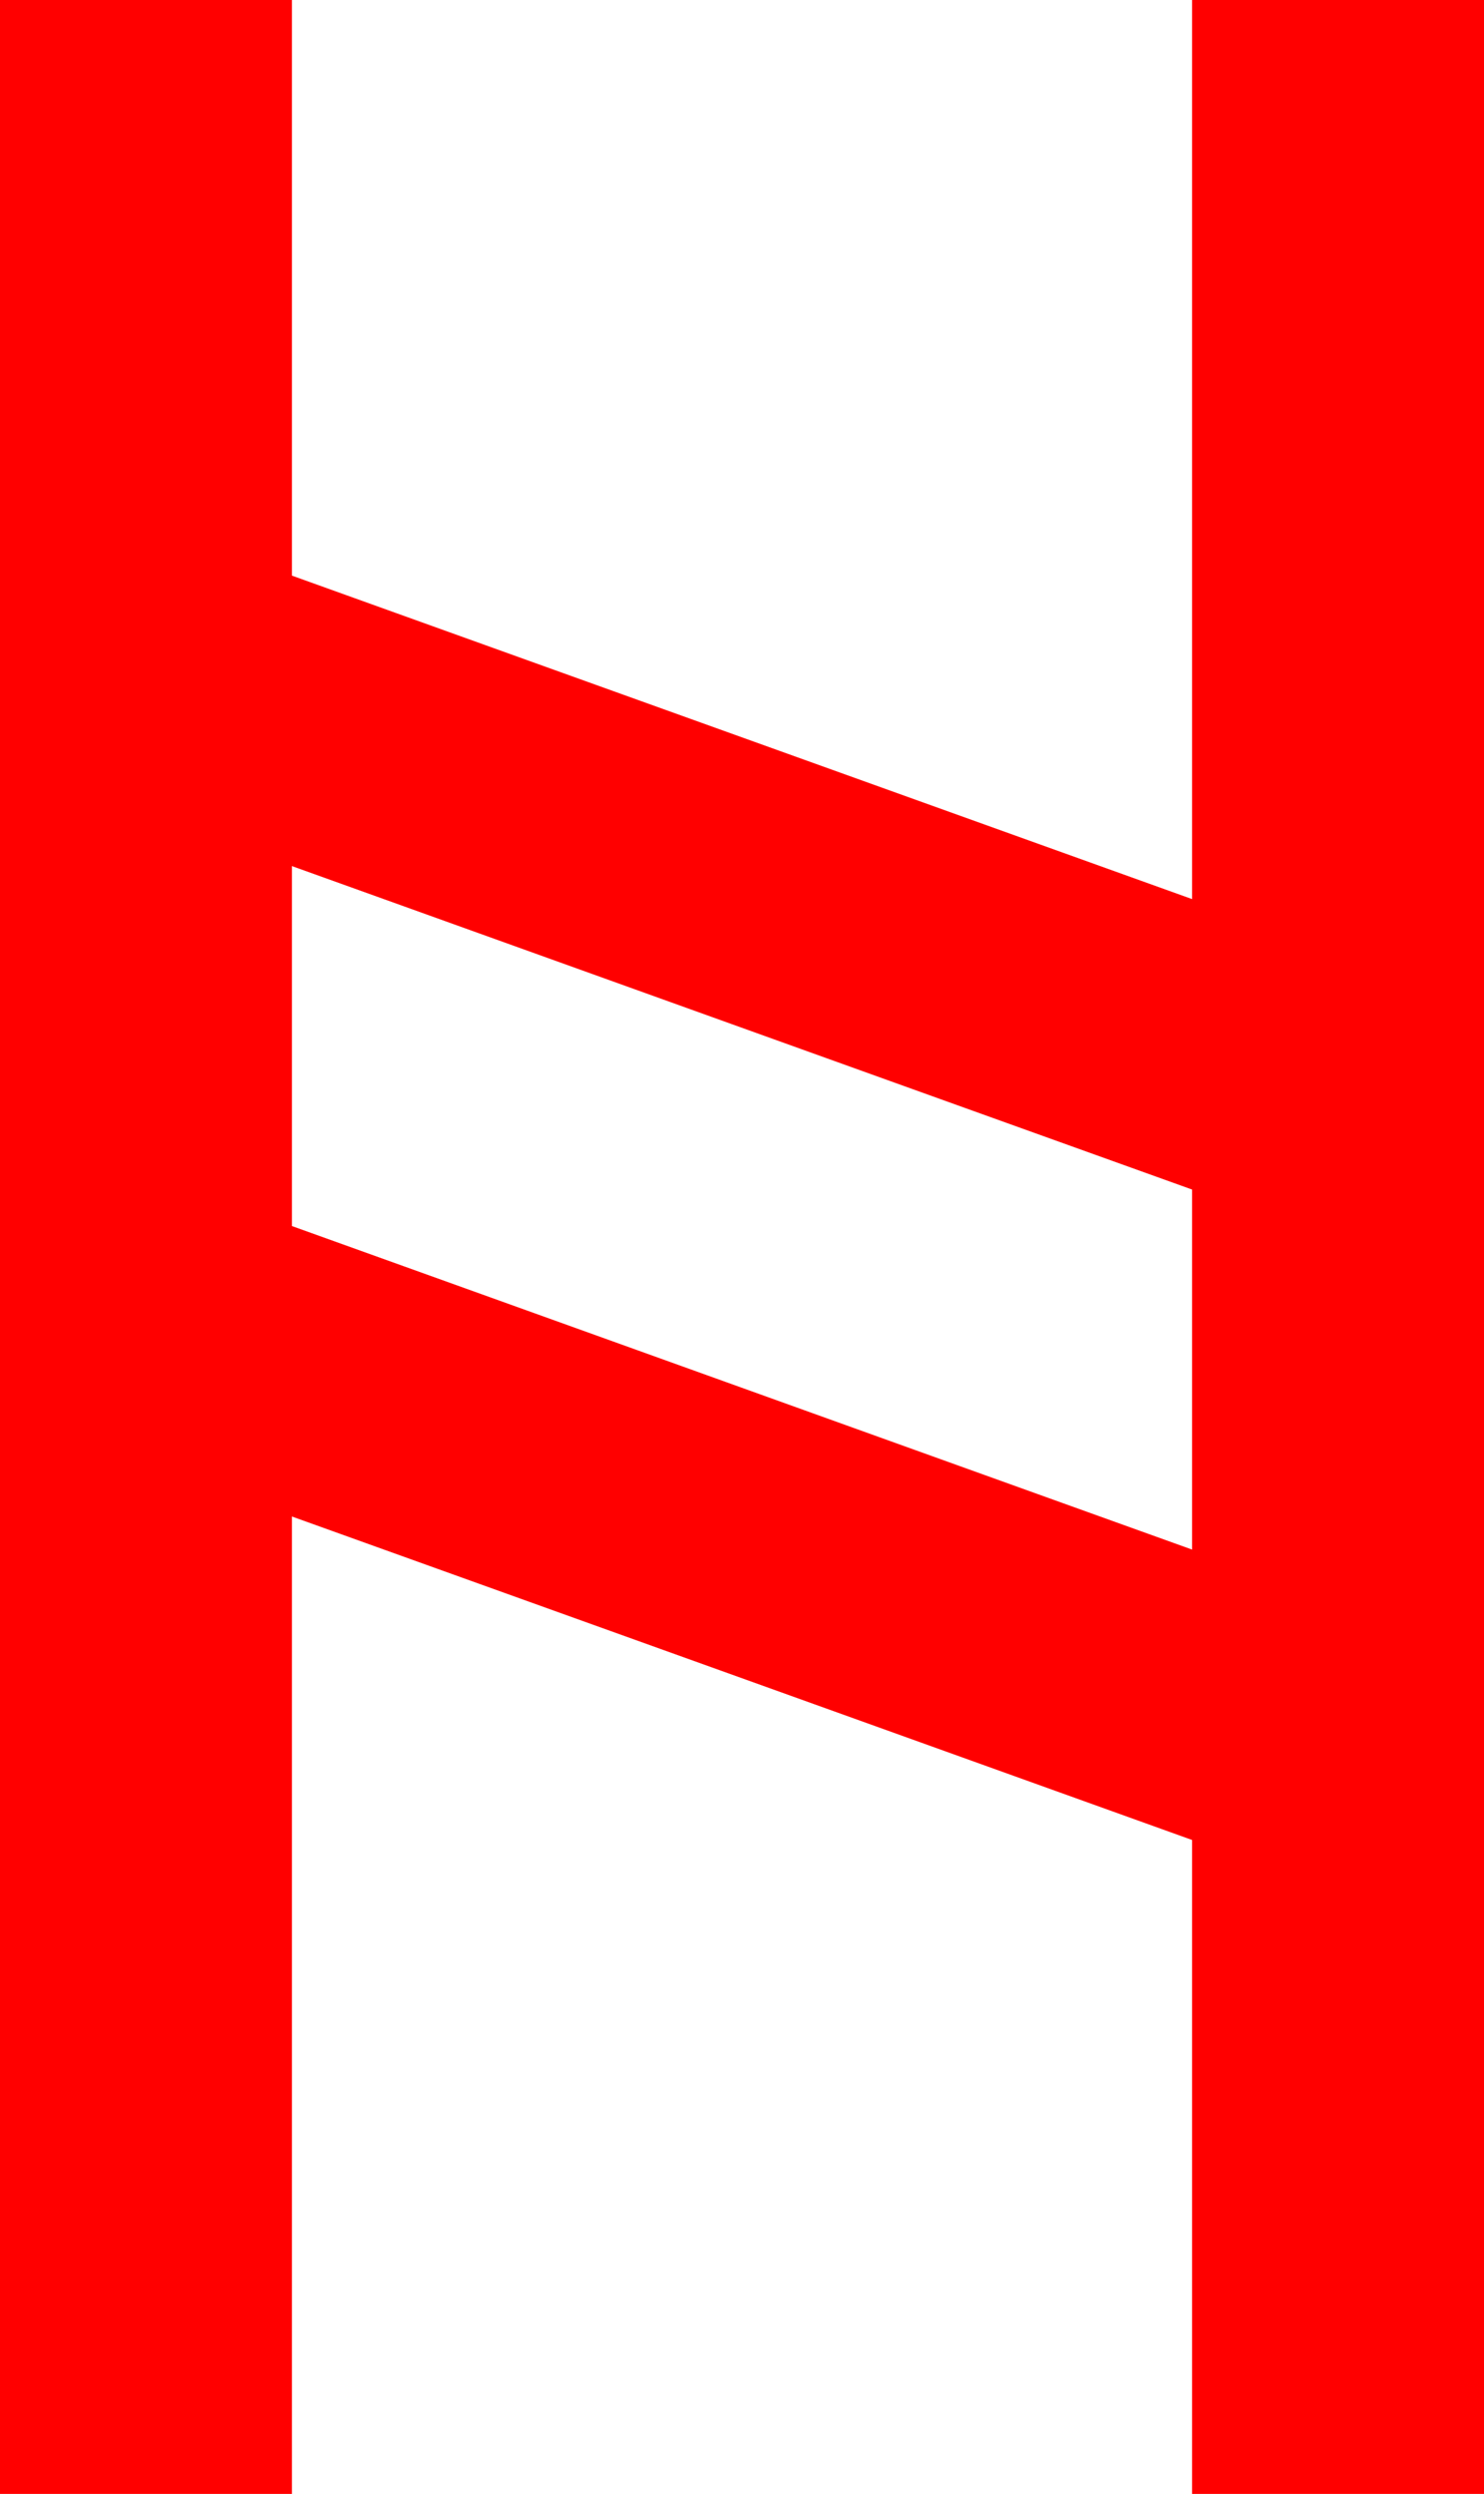 <?xml version="1.0" encoding="utf-8"?>
<!DOCTYPE svg PUBLIC "-//W3C//DTD SVG 1.1//EN" "http://www.w3.org/Graphics/SVG/1.1/DTD/svg11.dtd">
<svg width="25.02" height="42.012" xmlns="http://www.w3.org/2000/svg" xmlns:xlink="http://www.w3.org/1999/xlink" xmlns:xml="http://www.w3.org/XML/1998/namespace" version="1.1">
  <g>
    <g>
      <path style="fill:#FF0000;fill-opacity:1" d="M4.922,14.59L4.922,20.654 20.098,26.104 20.098,20.039 4.922,14.59z M0,0L4.922,0 4.922,9.697 20.098,15.146 20.098,0 25.02,0 25.02,42.012 20.098,42.012 20.098,30.996 4.922,25.547 4.922,42.012 0,42.012 0,0z" />
    </g>
  </g>
</svg>